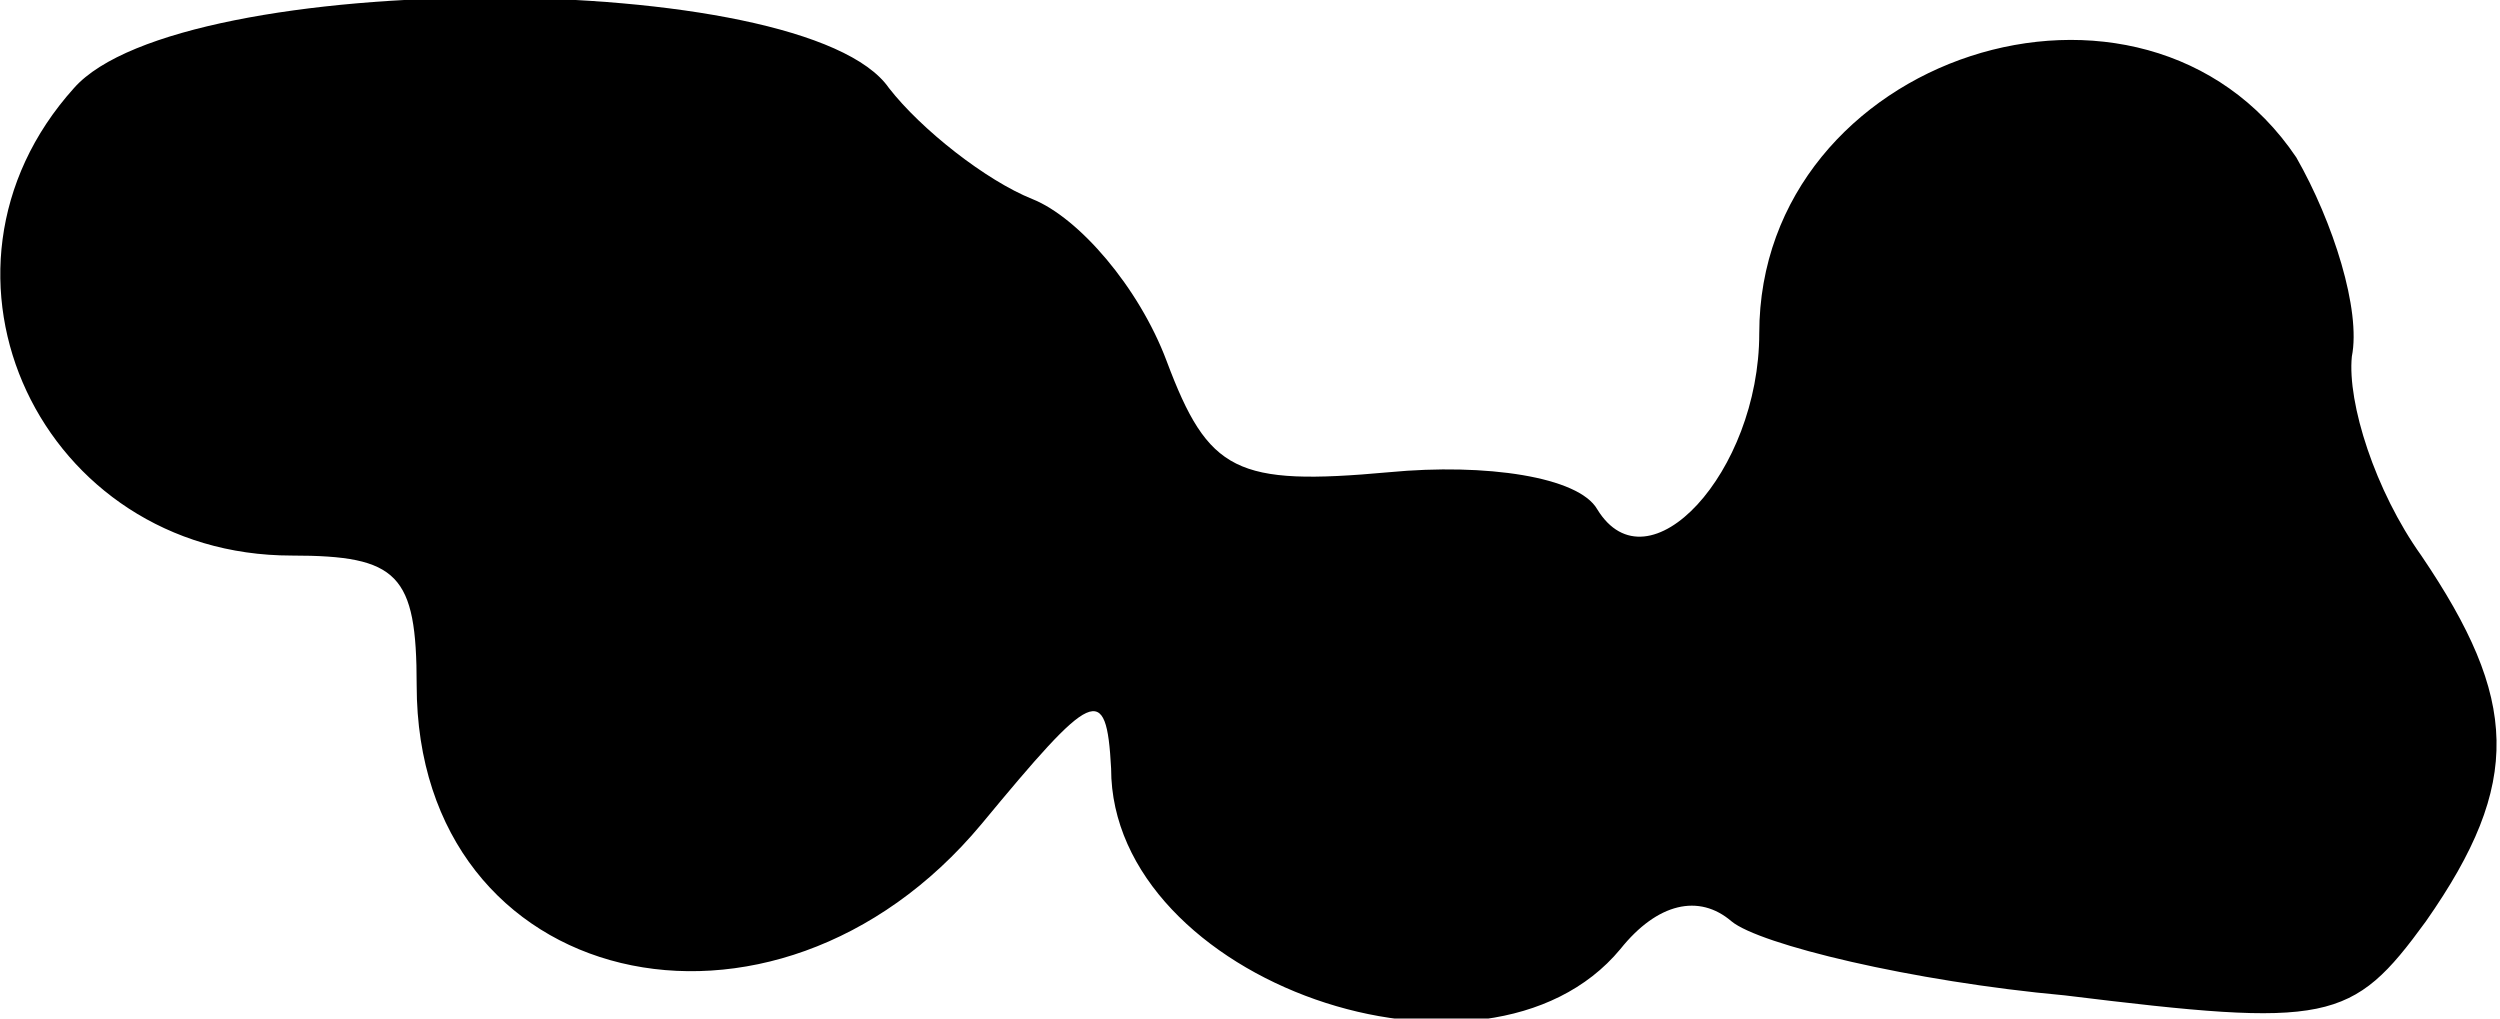 <?xml version="1.0" standalone="no"?>
<!DOCTYPE svg PUBLIC "-//W3C//DTD SVG 20010904//EN"
 "http://www.w3.org/TR/2001/REC-SVG-20010904/DTD/svg10.dtd">
<svg version="1.0" xmlns="http://www.w3.org/2000/svg"
 width="54pt" height="22pt" viewBox="0 0 54 22"
 preserveAspectRatio="xMidYMid meet">
<g transform="translate(0,22) scale(0.1,-0.1)"
fill="#000000" stroke="none">
<path fill="#000000" stroke="none" d="M16 201 c-36 -40 -7 -101 47 -101 23 0
27 -4 27 -28 0 -66 77 -84 122 -30 24 29 27 31 28 12 0 -46 81 -74 110 -39 8
10 17 12 24 6 6 -5 39 -13 72 -16 57 -7 62 -6 78 16 21 30 20 48 -1 79 -10 14
-16 33 -15 43 2 10 -4 29 -12 43 -33 49 -116 22 -116 -38 0 -30 -24 -56 -35
-38 -4 7 -24 10 -45 8 -33 -3 -39 0 -48 24 -6 16 -19 31 -29 35 -10 4 -24 15
-31 24 -18 26 -153 26 -176 0z"/>
</g>
</svg>
